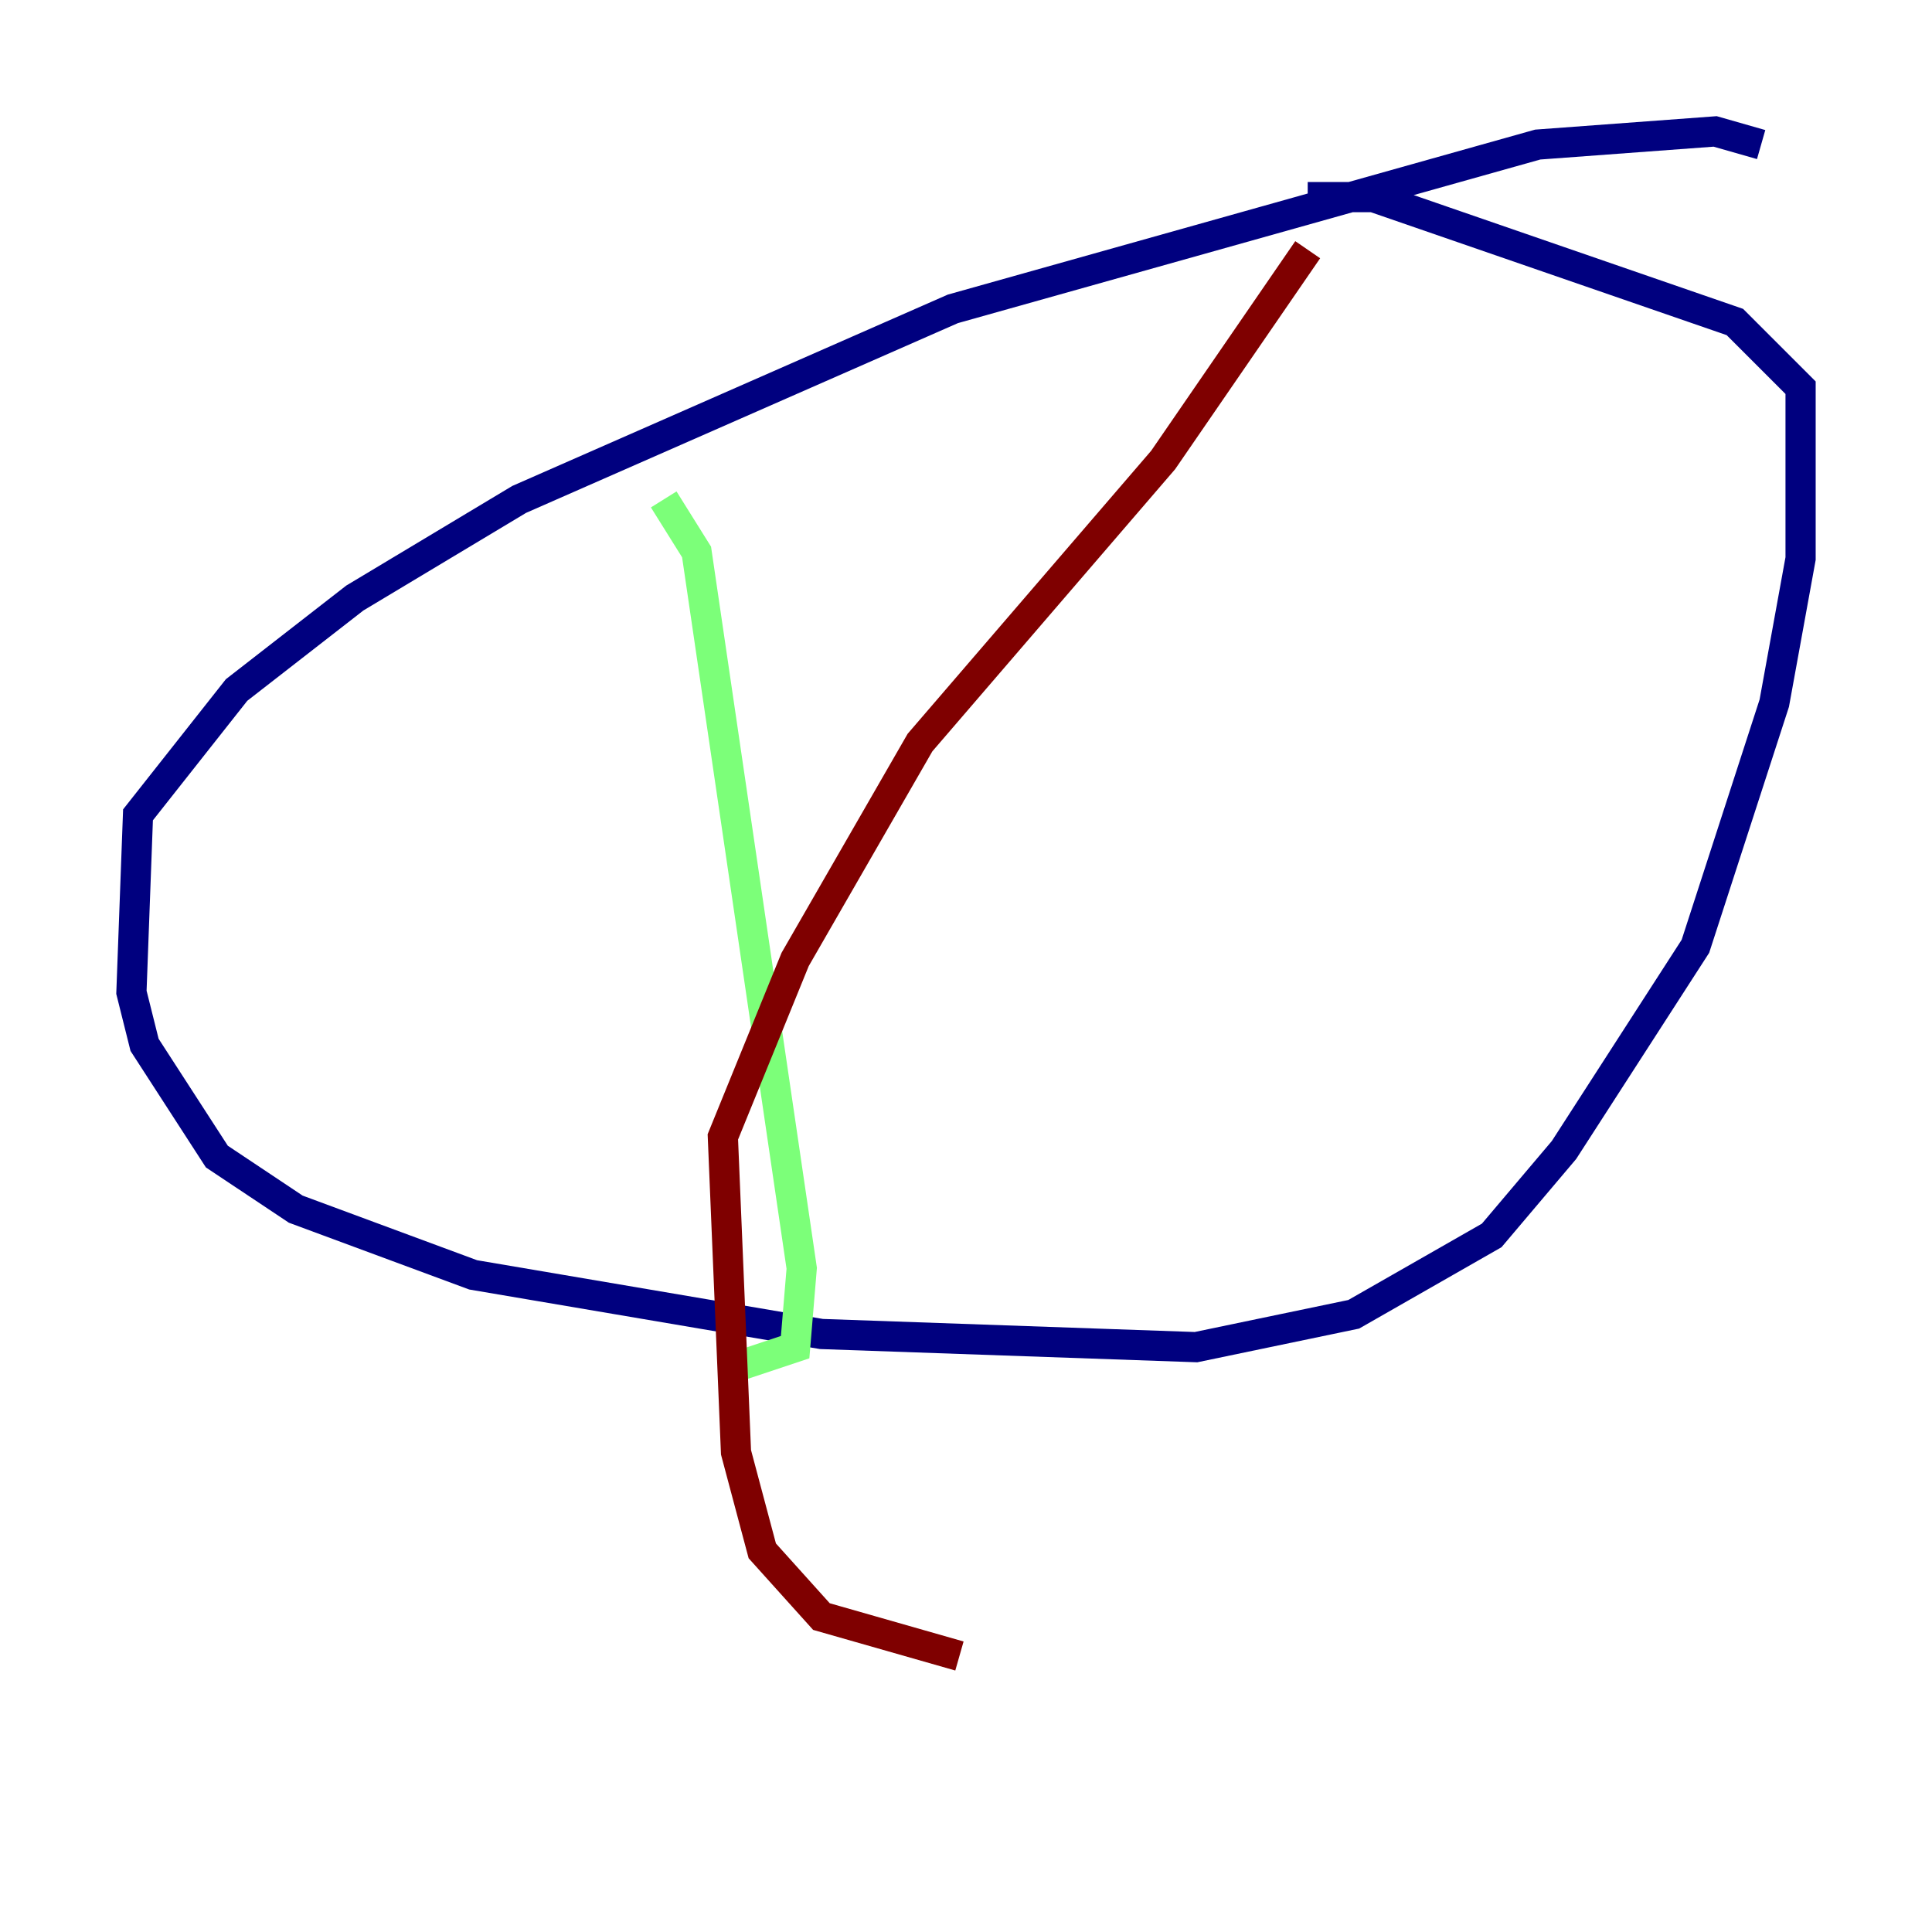 <?xml version="1.0" encoding="utf-8" ?>
<svg baseProfile="tiny" height="128" version="1.2" viewBox="0,0,128,128" width="128" xmlns="http://www.w3.org/2000/svg" xmlns:ev="http://www.w3.org/2001/xml-events" xmlns:xlink="http://www.w3.org/1999/xlink"><defs /><polyline fill="none" points="116.68,9.578 113.633,8.707 101.878,9.578 63.129,20.463 34.395,33.088 23.51,39.619 15.674,45.714 9.143,53.986 8.707,65.742 9.578,69.225 14.367,76.626 19.592,80.109 31.347,84.463 54.422,88.381 79.238,89.252 89.687,87.075 98.83,81.85 103.619,76.191 112.326,62.694 117.551,46.585 119.293,37.007 119.293,25.687 114.939,21.333 90.993,13.061 86.639,13.061" stroke="#00007f" stroke-width="2" /><polyline fill="none" points="43.973,33.088 46.15,36.571 53.116,84.027 52.68,89.252 48.762,90.558" stroke="#7cff79" stroke-width="2" /><polyline fill="none" points="86.639,16.544 77.061,30.476 60.952,49.197 52.68,63.565 47.891,75.32 48.762,96.218 50.503,102.748 54.422,107.102 63.565,109.714" stroke="#7f0000" stroke-width="2" /></svg>